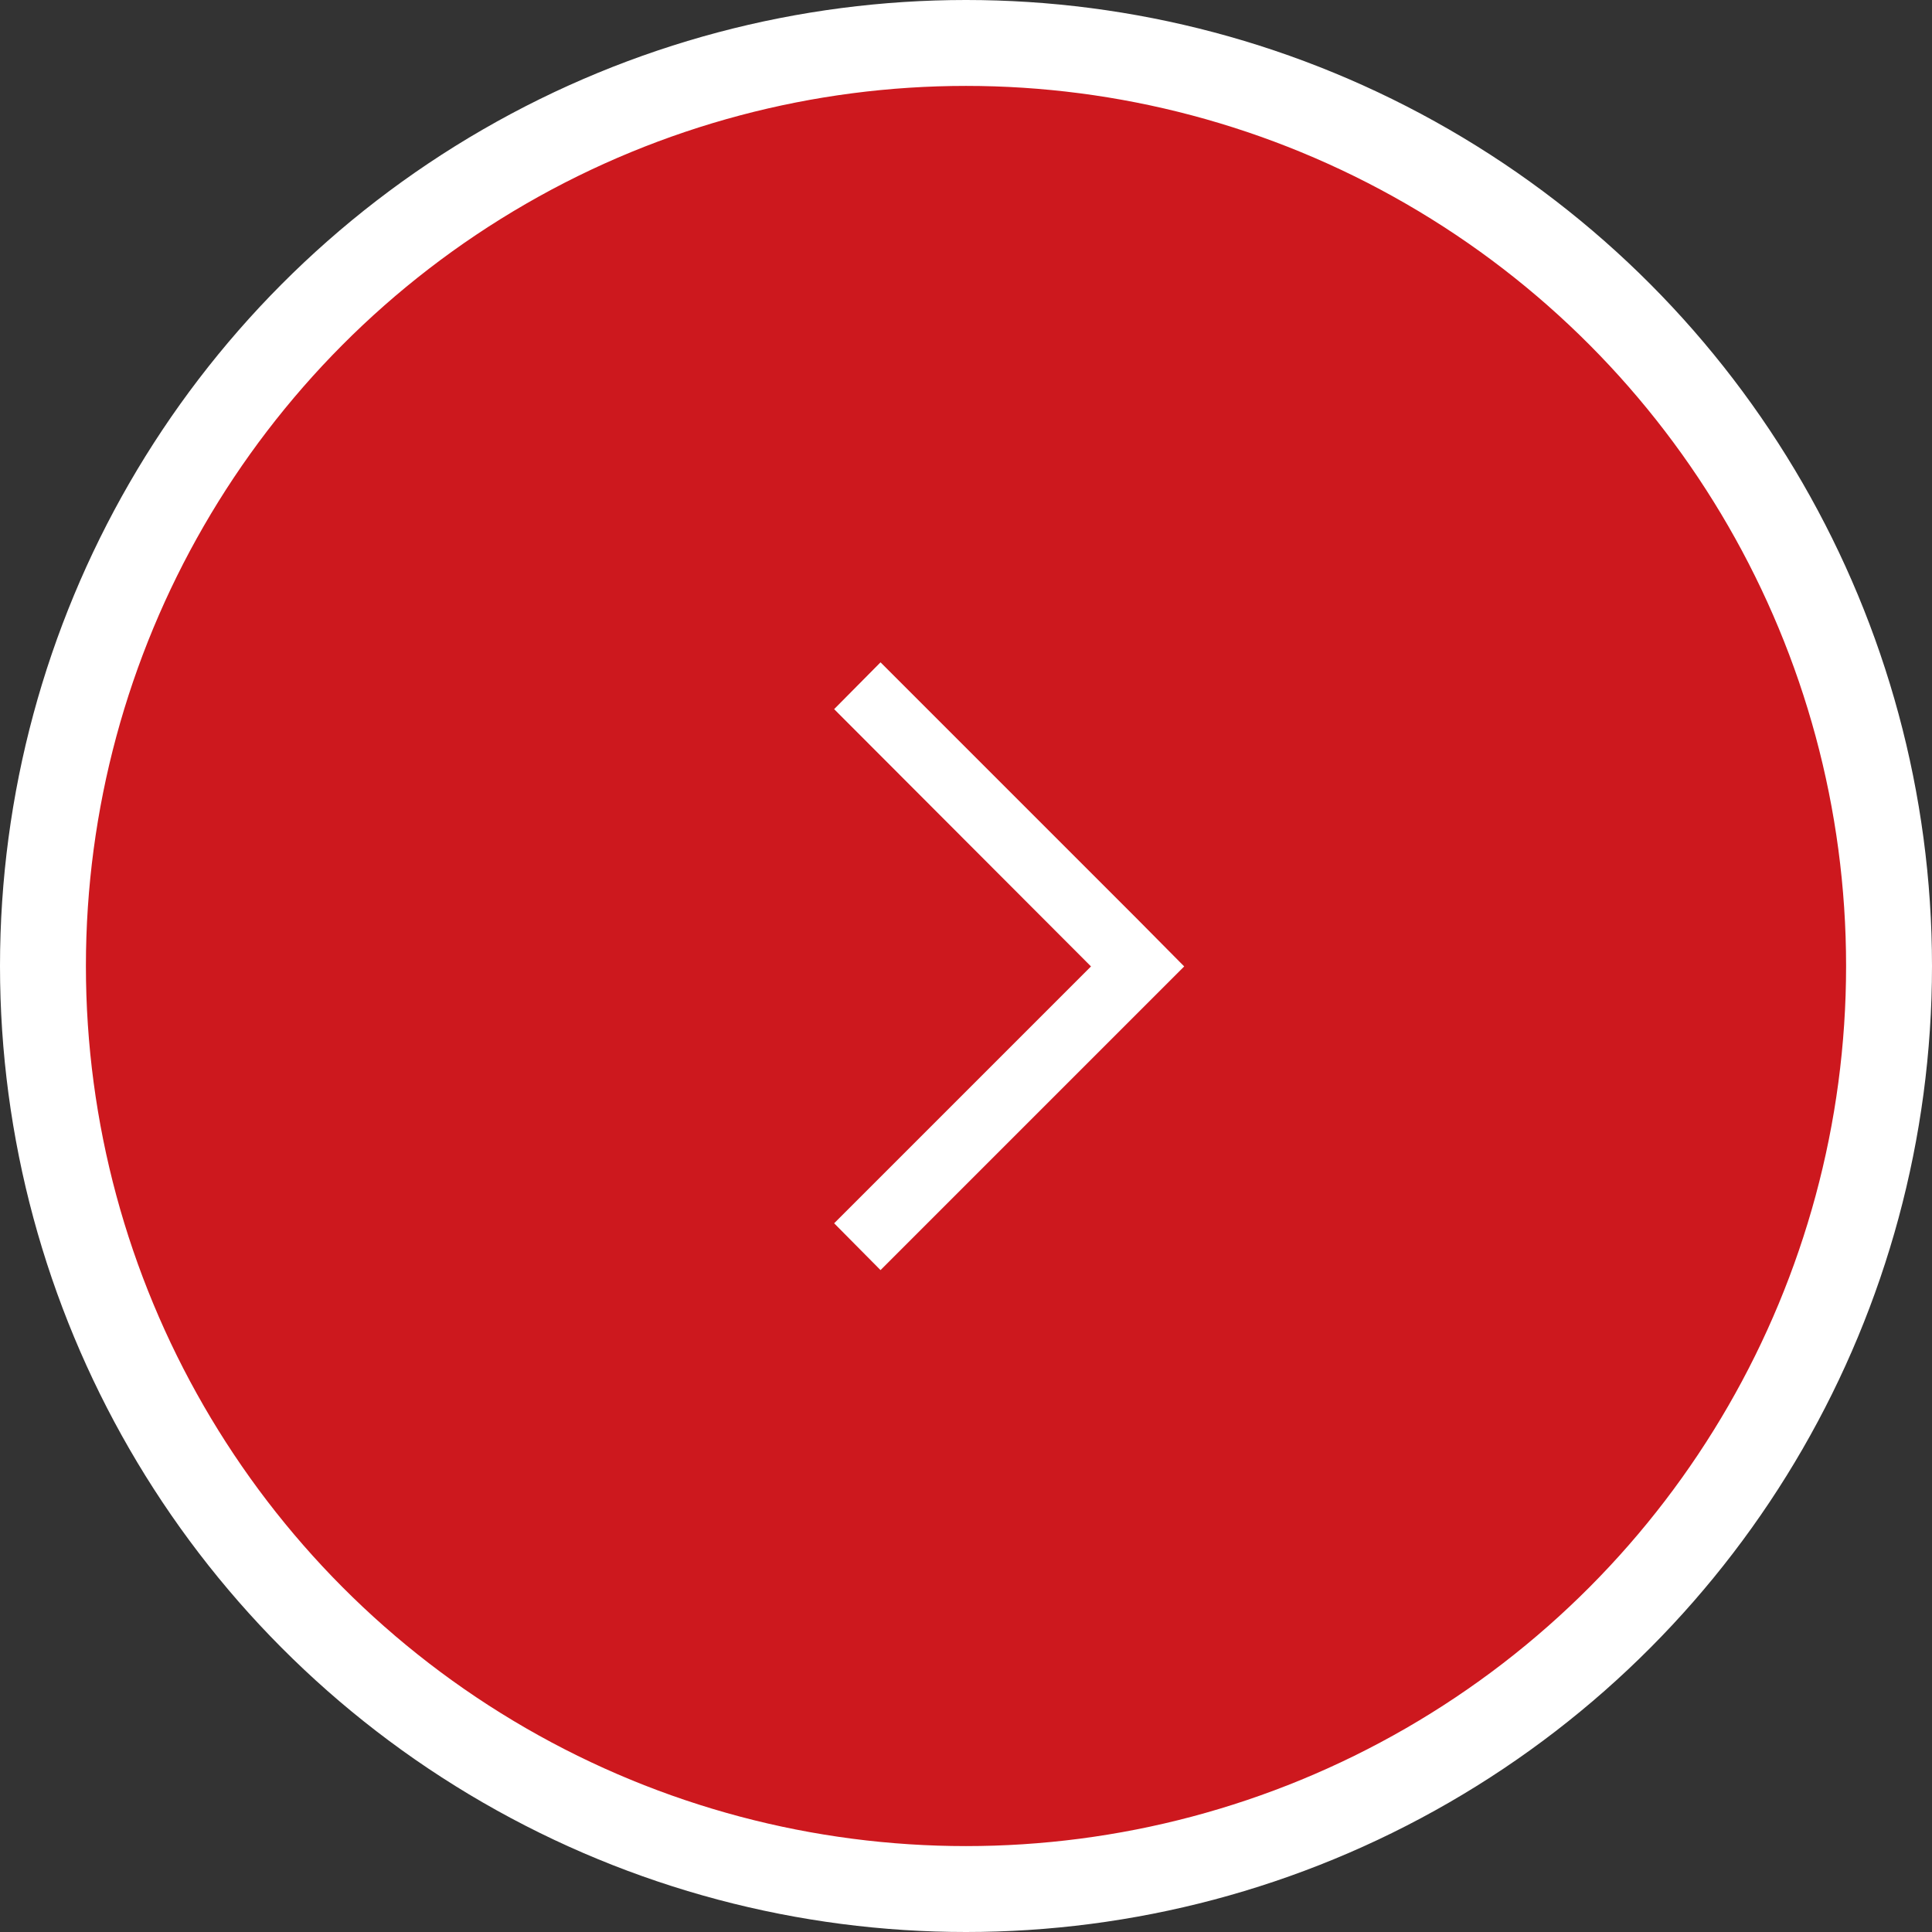 <svg xmlns="http://www.w3.org/2000/svg" viewBox="0 0 44.98 44.98"><rect x="0" y="0" width="44.98" height="44.98" fill="#333333" stroke="none"/><defs><style>.cls-1{fill:#CD181E;stroke:#fff;stroke-width:2px;}.cls-2{fill:#fff;}</style></defs><title>Arrow-right</title><g id="Layer_2" data-name="Layer 2"><g id="Arrow_right" data-name="Arrow right"><circle class="cls-1" cx="22.49" cy="22.49" r="21.49"/><polygon class="cls-2" points="19.42 28.48 20.5 29.57 26.49 23.58 26.49 23.58 27.57 22.5 26.49 21.41 20.5 15.42 19.42 16.51 25.4 22.5 19.42 28.48"/></g></g></svg>